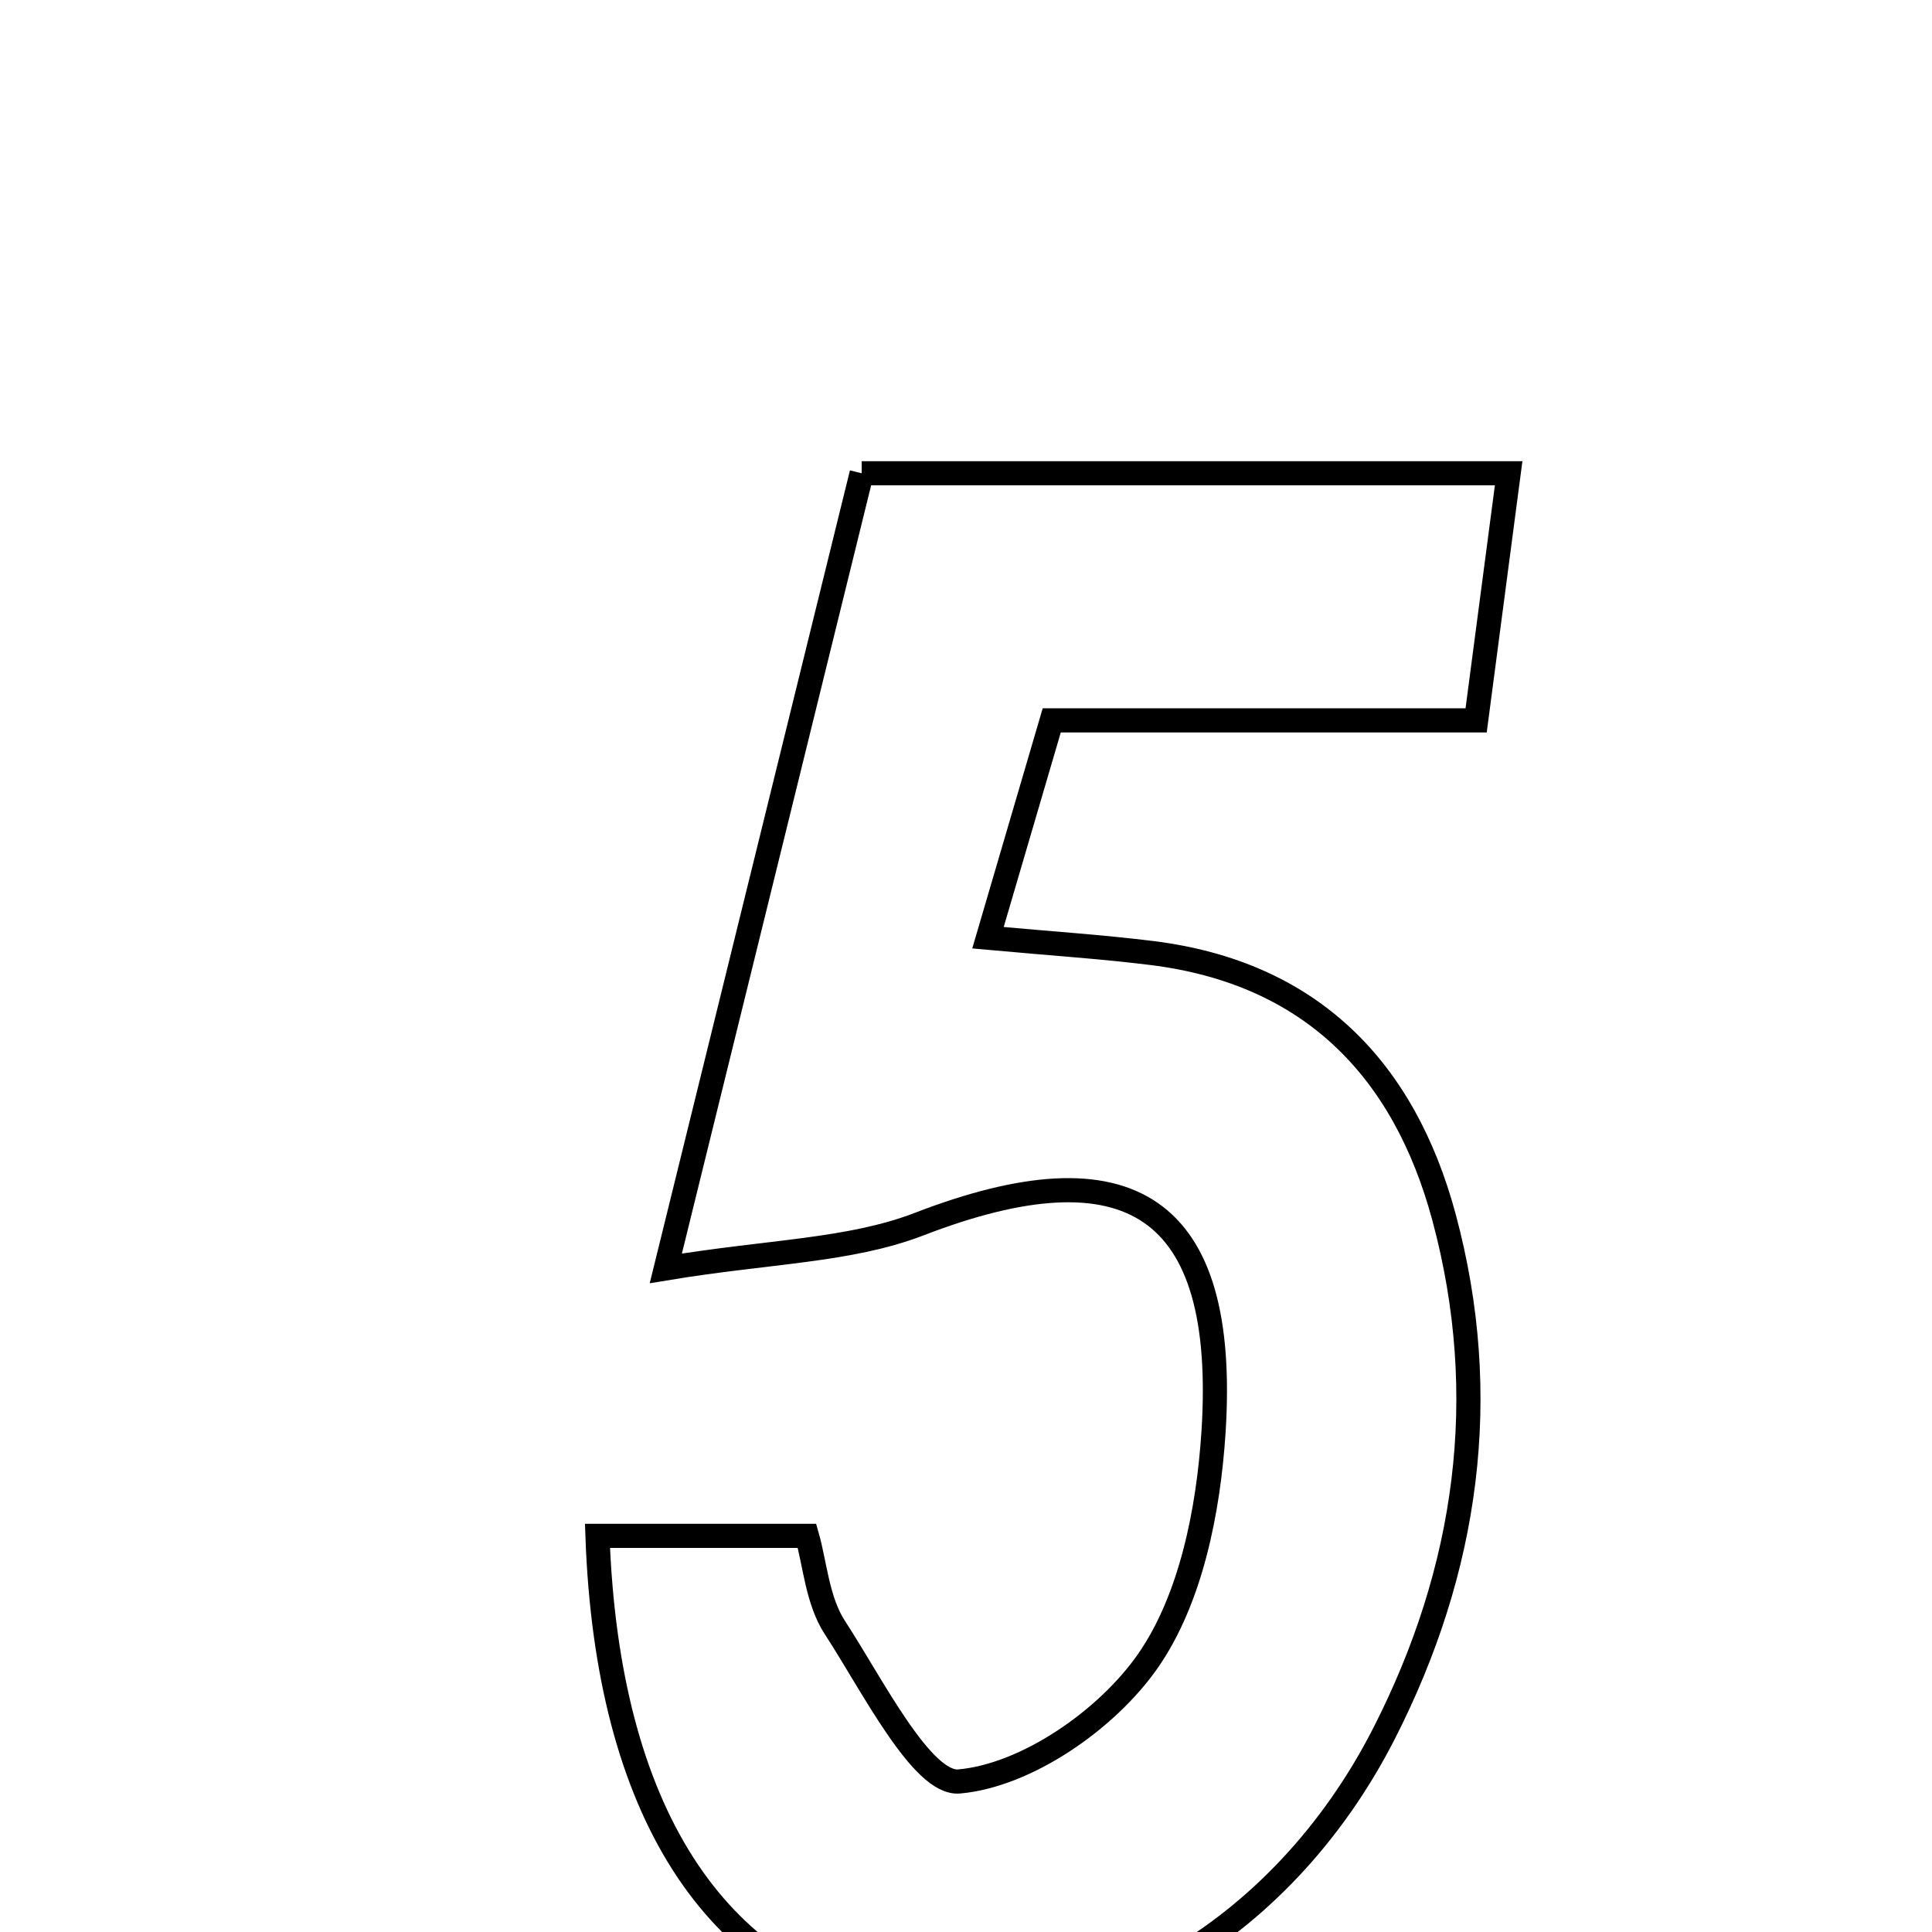 <svg xmlns="http://www.w3.org/2000/svg" viewBox="0.0 0.0 24.0 24.0" height="200px" width="200px"><path fill="none" stroke="black" stroke-width=".3" stroke-opacity="1.0"  filling="0" d="M10.704 5.879 C13.413 5.879 16.021 5.879 18.741 5.879 C18.607 6.901 18.489 7.795 18.337 8.949 C16.584 8.949 14.872 8.949 13.065 8.949 C12.776 9.933 12.553 10.696 12.273 11.649 C13.086 11.723 13.7 11.763 14.31 11.839 C16.282 12.084 17.442 13.279 17.938 15.121 C18.536 17.343 18.231 19.502 17.191 21.538 C15.91 24.048 13.431 25.446 11.166 24.995 C8.884 24.54 7.544 22.506 7.422 19.079 C8.375 19.079 9.093 19.079 10.025 19.079 C10.124 19.425 10.153 19.886 10.373 20.221 C10.838 20.934 11.455 22.171 11.915 22.13 C12.753 22.055 13.748 21.365 14.257 20.637 C14.795 19.866 15.012 18.763 15.075 17.786 C15.254 14.974 14.03 14.198 11.414 15.208 C10.55 15.54 9.559 15.543 8.271 15.756 C9.145 12.206 9.909 9.107 10.704 5.879"></path></svg>